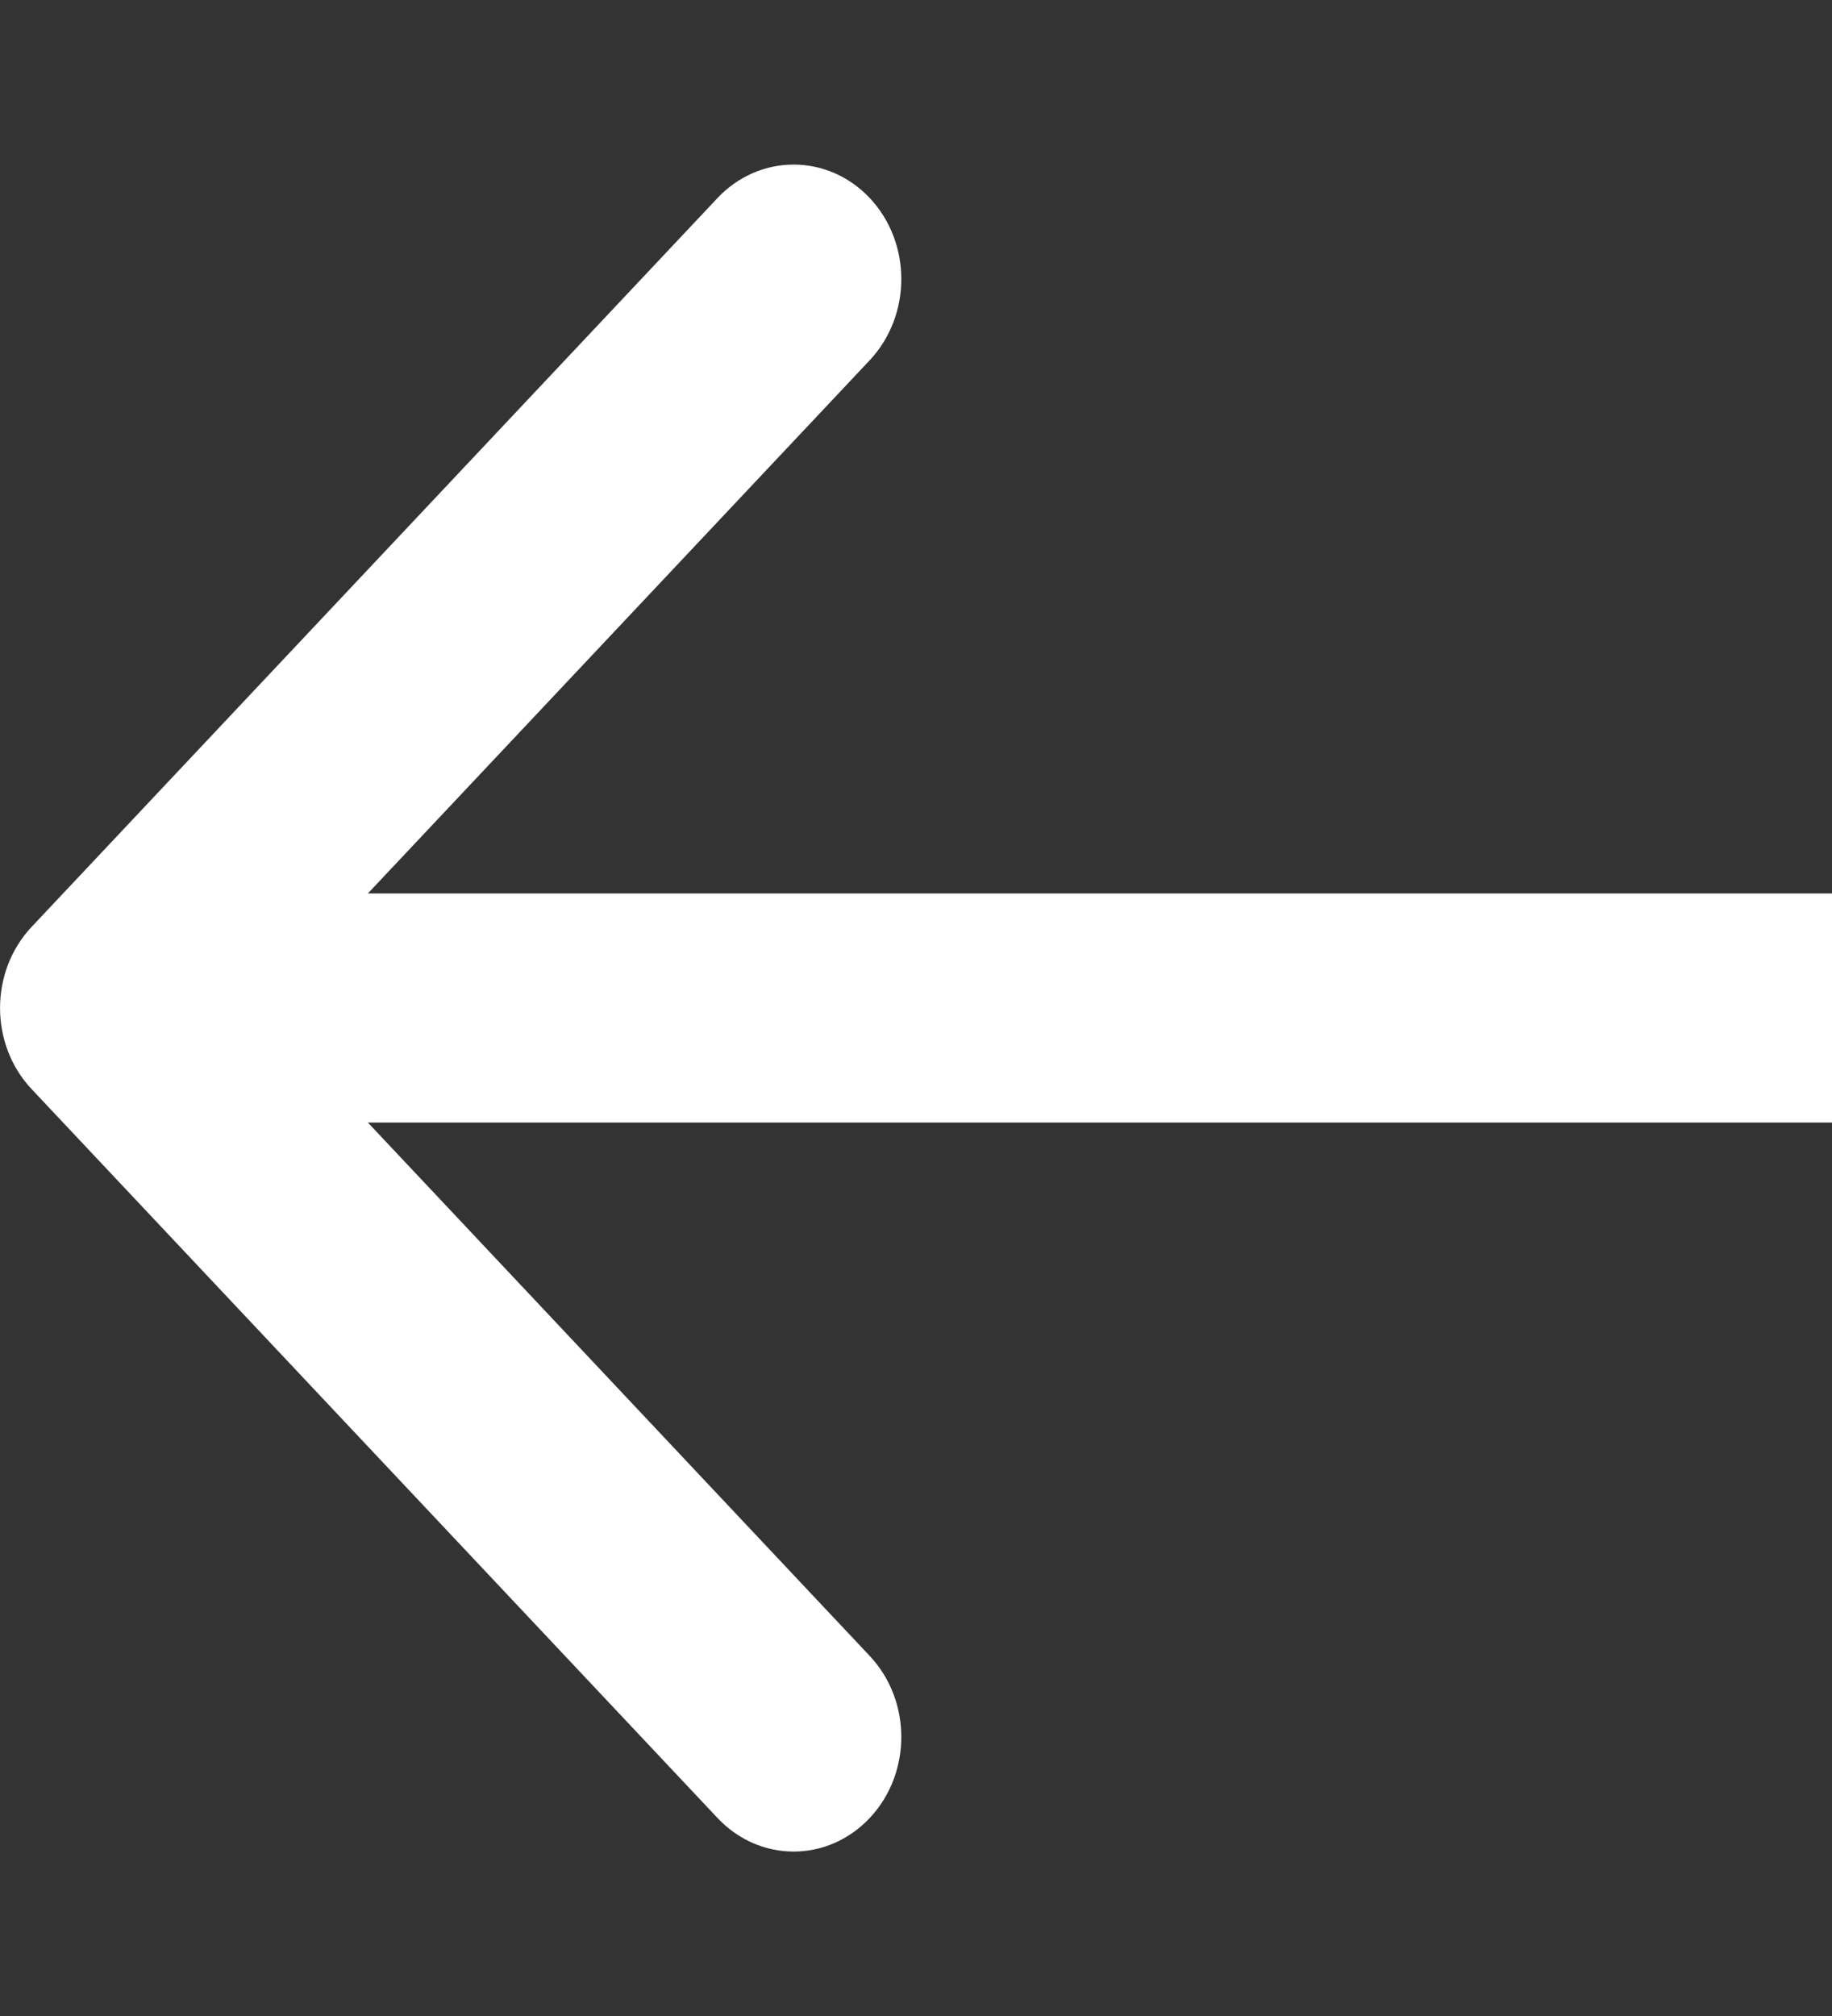 <?xml version="1.0" encoding="UTF-8" standalone="no"?><svg width='10' height='11' viewBox='0 0 10 11' fill='none' xmlns='http://www.w3.org/2000/svg'>
<rect x="0" y="0" width="10" height="11" fill="#333333" stroke="none"/>
<path fill-rule='evenodd' clip-rule='evenodd' d='M3.916 9.919L0.172 5.942C-0.057 5.698 -0.057 5.302 0.172 5.058L3.916 1.081C4.146 0.837 4.518 0.837 4.748 1.081C4.977 1.325 4.977 1.72 4.748 1.965L2.008 4.875L10 4.875V6.125L2.008 6.125L4.748 9.036C4.977 9.28 4.977 9.675 4.748 9.919C4.518 10.164 4.146 10.164 3.916 9.919Z' fill='white'/>
</svg>

